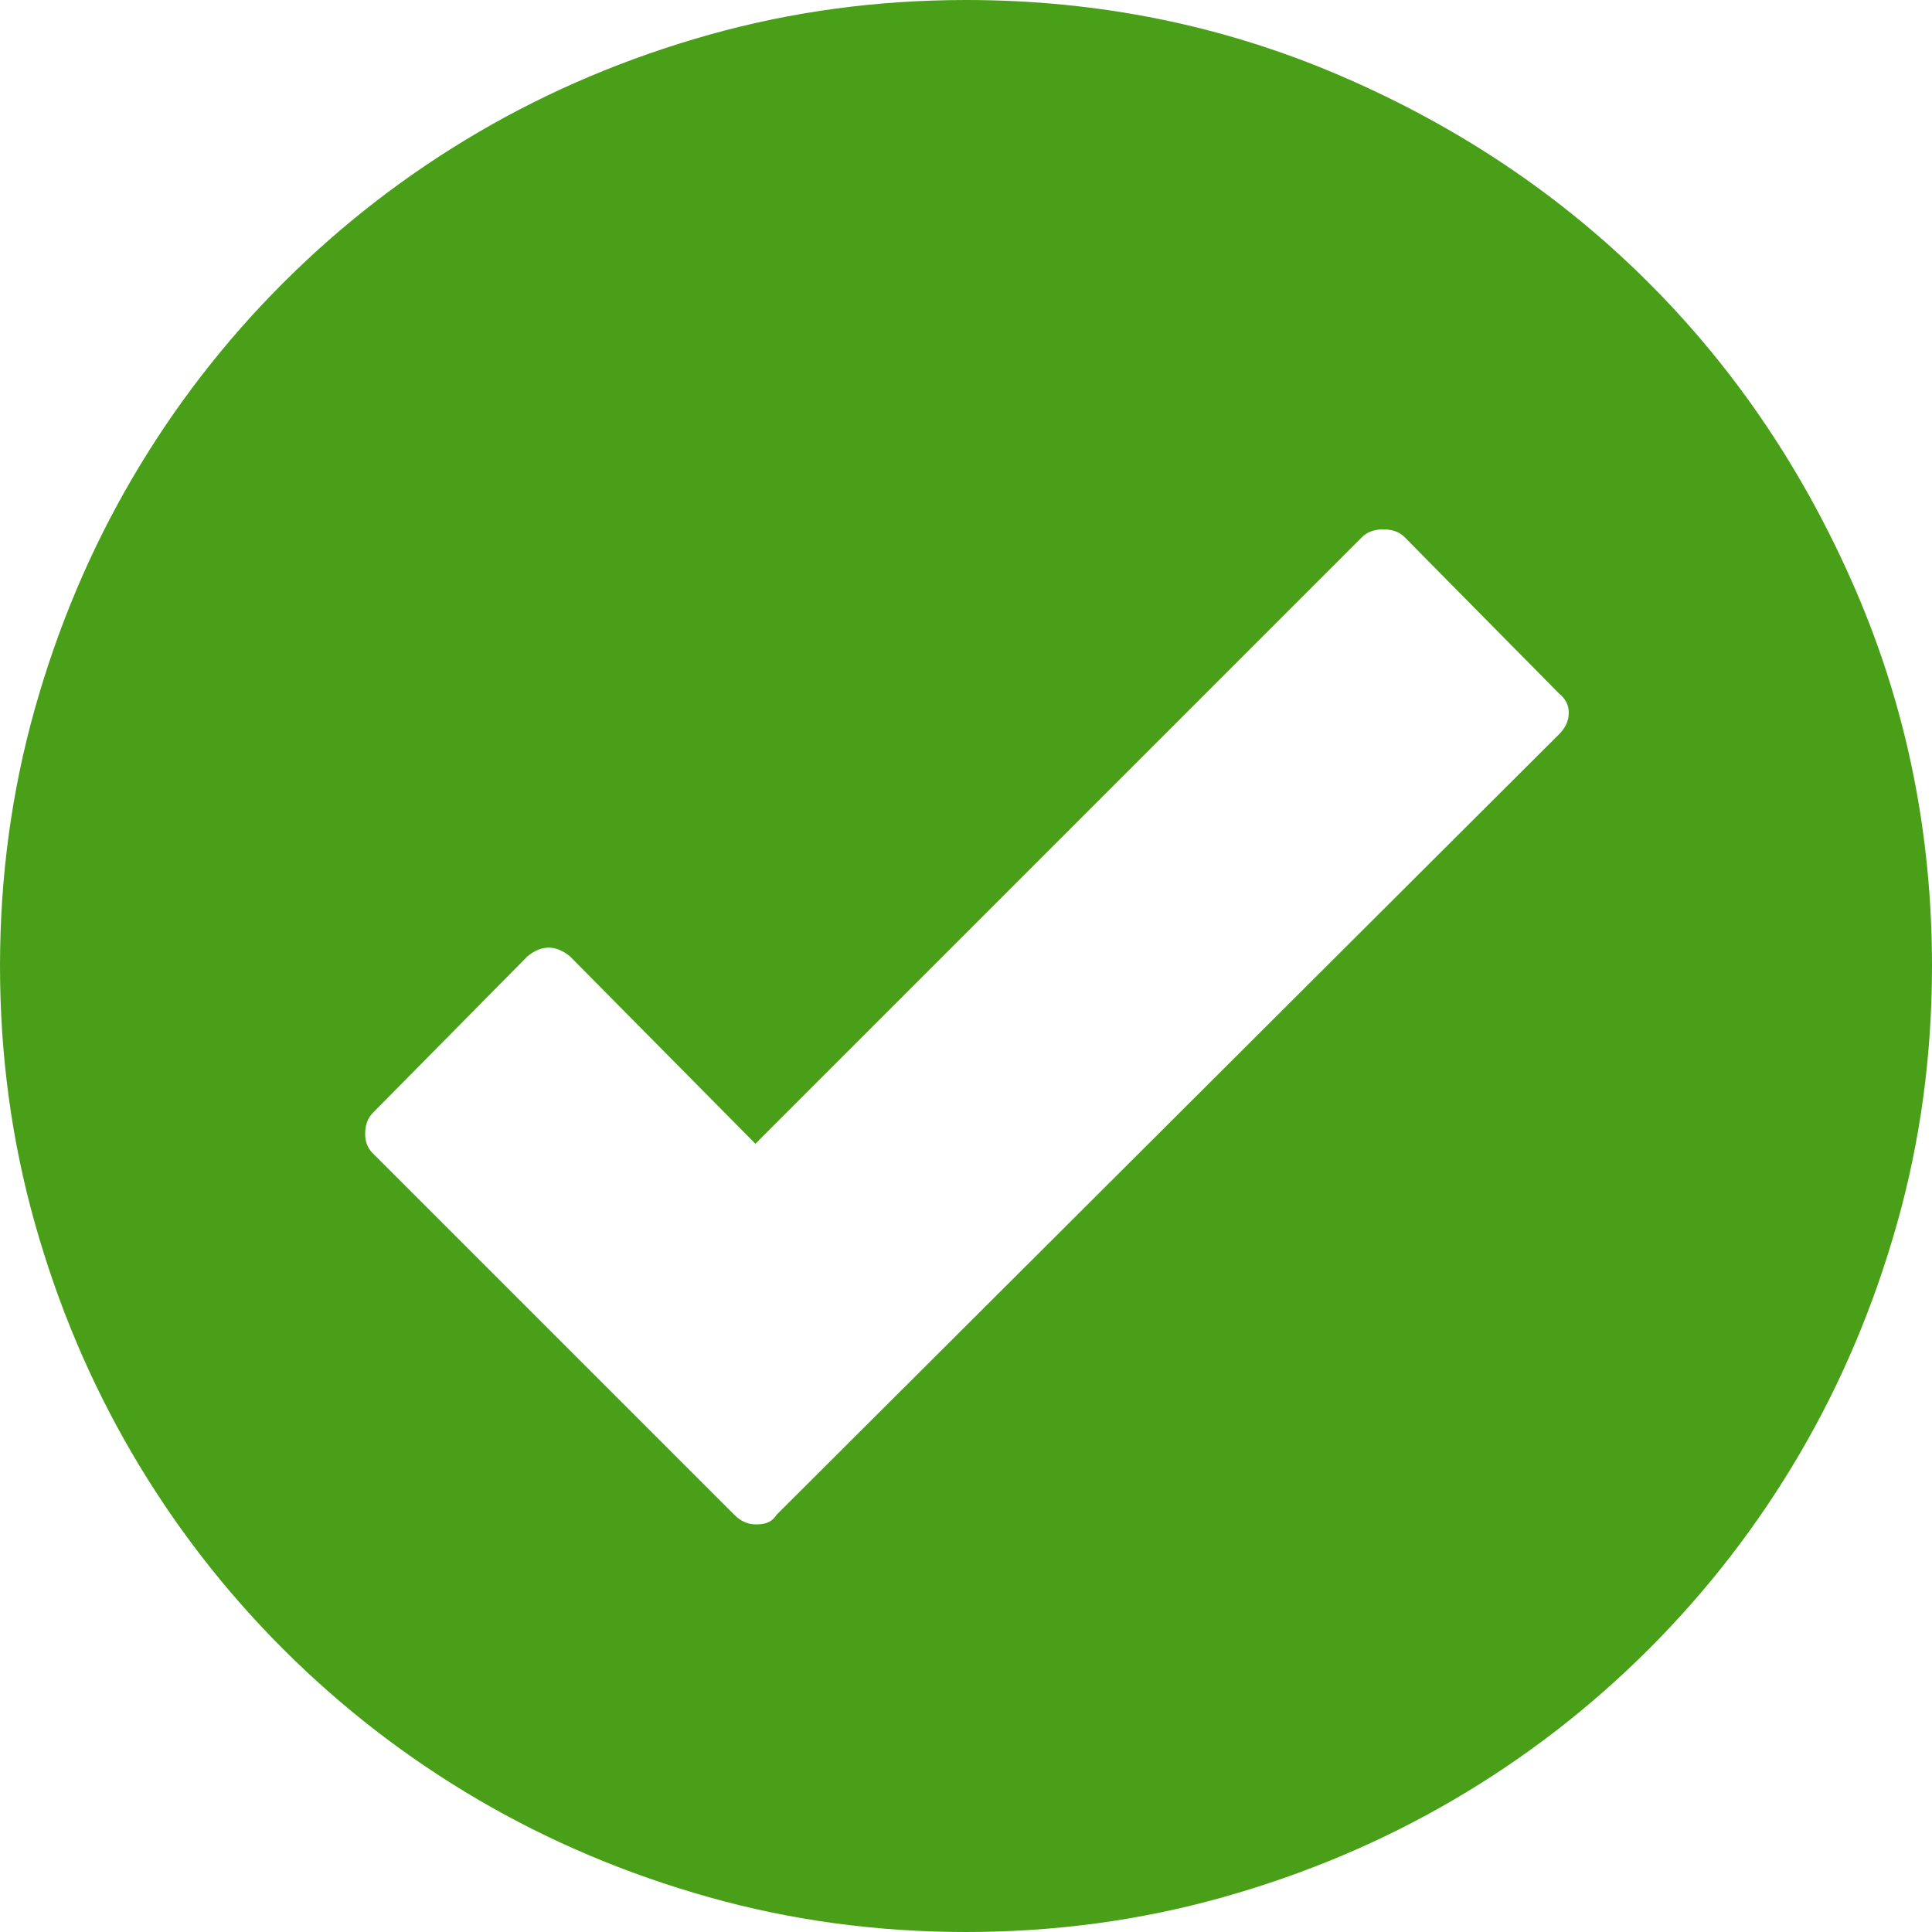 <?xml version="1.0" encoding="UTF-8" standalone="no"?>
<svg
   xmlns:dc="http://purl.org/dc/elements/1.1/"
   xmlns:cc="http://creativecommons.org/ns#"
   xmlns:rdf="http://www.w3.org/1999/02/22-rdf-syntax-ns#"
   xmlns:svg="http://www.w3.org/2000/svg"
   xmlns="http://www.w3.org/2000/svg"
   xml:space="preserve"
   enable-background="new 0 0 500 500"
   viewBox="0 0 346 346"
   height="346"
   width="346"
   y="0px"
   x="0px"
   id="Layer_1"
   version="1.1"><defs
     id="defs7" /><path
     style="fill:#49a018"
     id="path3"
     d="m 173,346 c -15.916,0 -31.255,-2.076 -46.018,-6.228 C 112.219,335.619 98.437,329.796 85.635,322.299 72.833,314.802 61.184,305.806 50.689,295.311 40.194,284.817 31.198,273.167 23.701,260.365 16.204,247.562 10.38,233.781 6.228,219.018 2.076,204.255 0,188.916 0,173 0,157.084 2.076,141.745 6.228,126.982 10.38,112.219 16.204,98.437 23.701,85.635 31.198,72.833 40.194,61.184 50.689,50.689 61.184,40.194 72.833,31.198 85.635,23.701 98.437,16.204 112.219,10.38 126.982,6.228 141.745,2.076 157.084,0 173,0 c 23.759,0 46.191,4.556 67.297,13.667 21.106,9.111 39.444,21.452 55.014,37.022 15.57,15.57 27.911,33.908 37.022,55.014 C 341.444,126.809 346,149.241 346,173 c 0,15.916 -2.076,31.255 -6.228,46.018 -4.153,14.762 -9.976,28.544 -17.473,41.347 -7.497,12.802 -16.493,24.451 -26.988,34.946 -10.494,10.495 -22.144,19.492 -34.946,26.988 -12.803,7.497 -26.584,13.321 -41.348,17.473 C 204.255,343.924 188.916,346 173,346 Z M 279.222,124.214 251.542,96.188 c -0.923,-0.923 -2.191,-1.384 -3.805,-1.384 -1.615,0 -2.884,0.461 -3.806,1.384 L 135.286,204.832 102.07,171.27 c -2.537,-2.076 -5.075,-2.076 -7.612,0 l -27.68,28.026 c -0.923,0.923 -1.384,2.191 -1.384,3.806 0,1.384 0.461,2.537 1.384,3.46 l 64.702,64.702 c 1.153,1.153 2.422,1.731 3.806,1.731 l 0.346,0 c 1.615,0 2.768,-0.577 3.46,-1.731 L 279.222,131.48 c 1.153,-1.153 1.731,-2.422 1.731,-3.806 -10e-4,-1.384 -0.578,-2.537 -1.731,-3.46 z" /></svg>